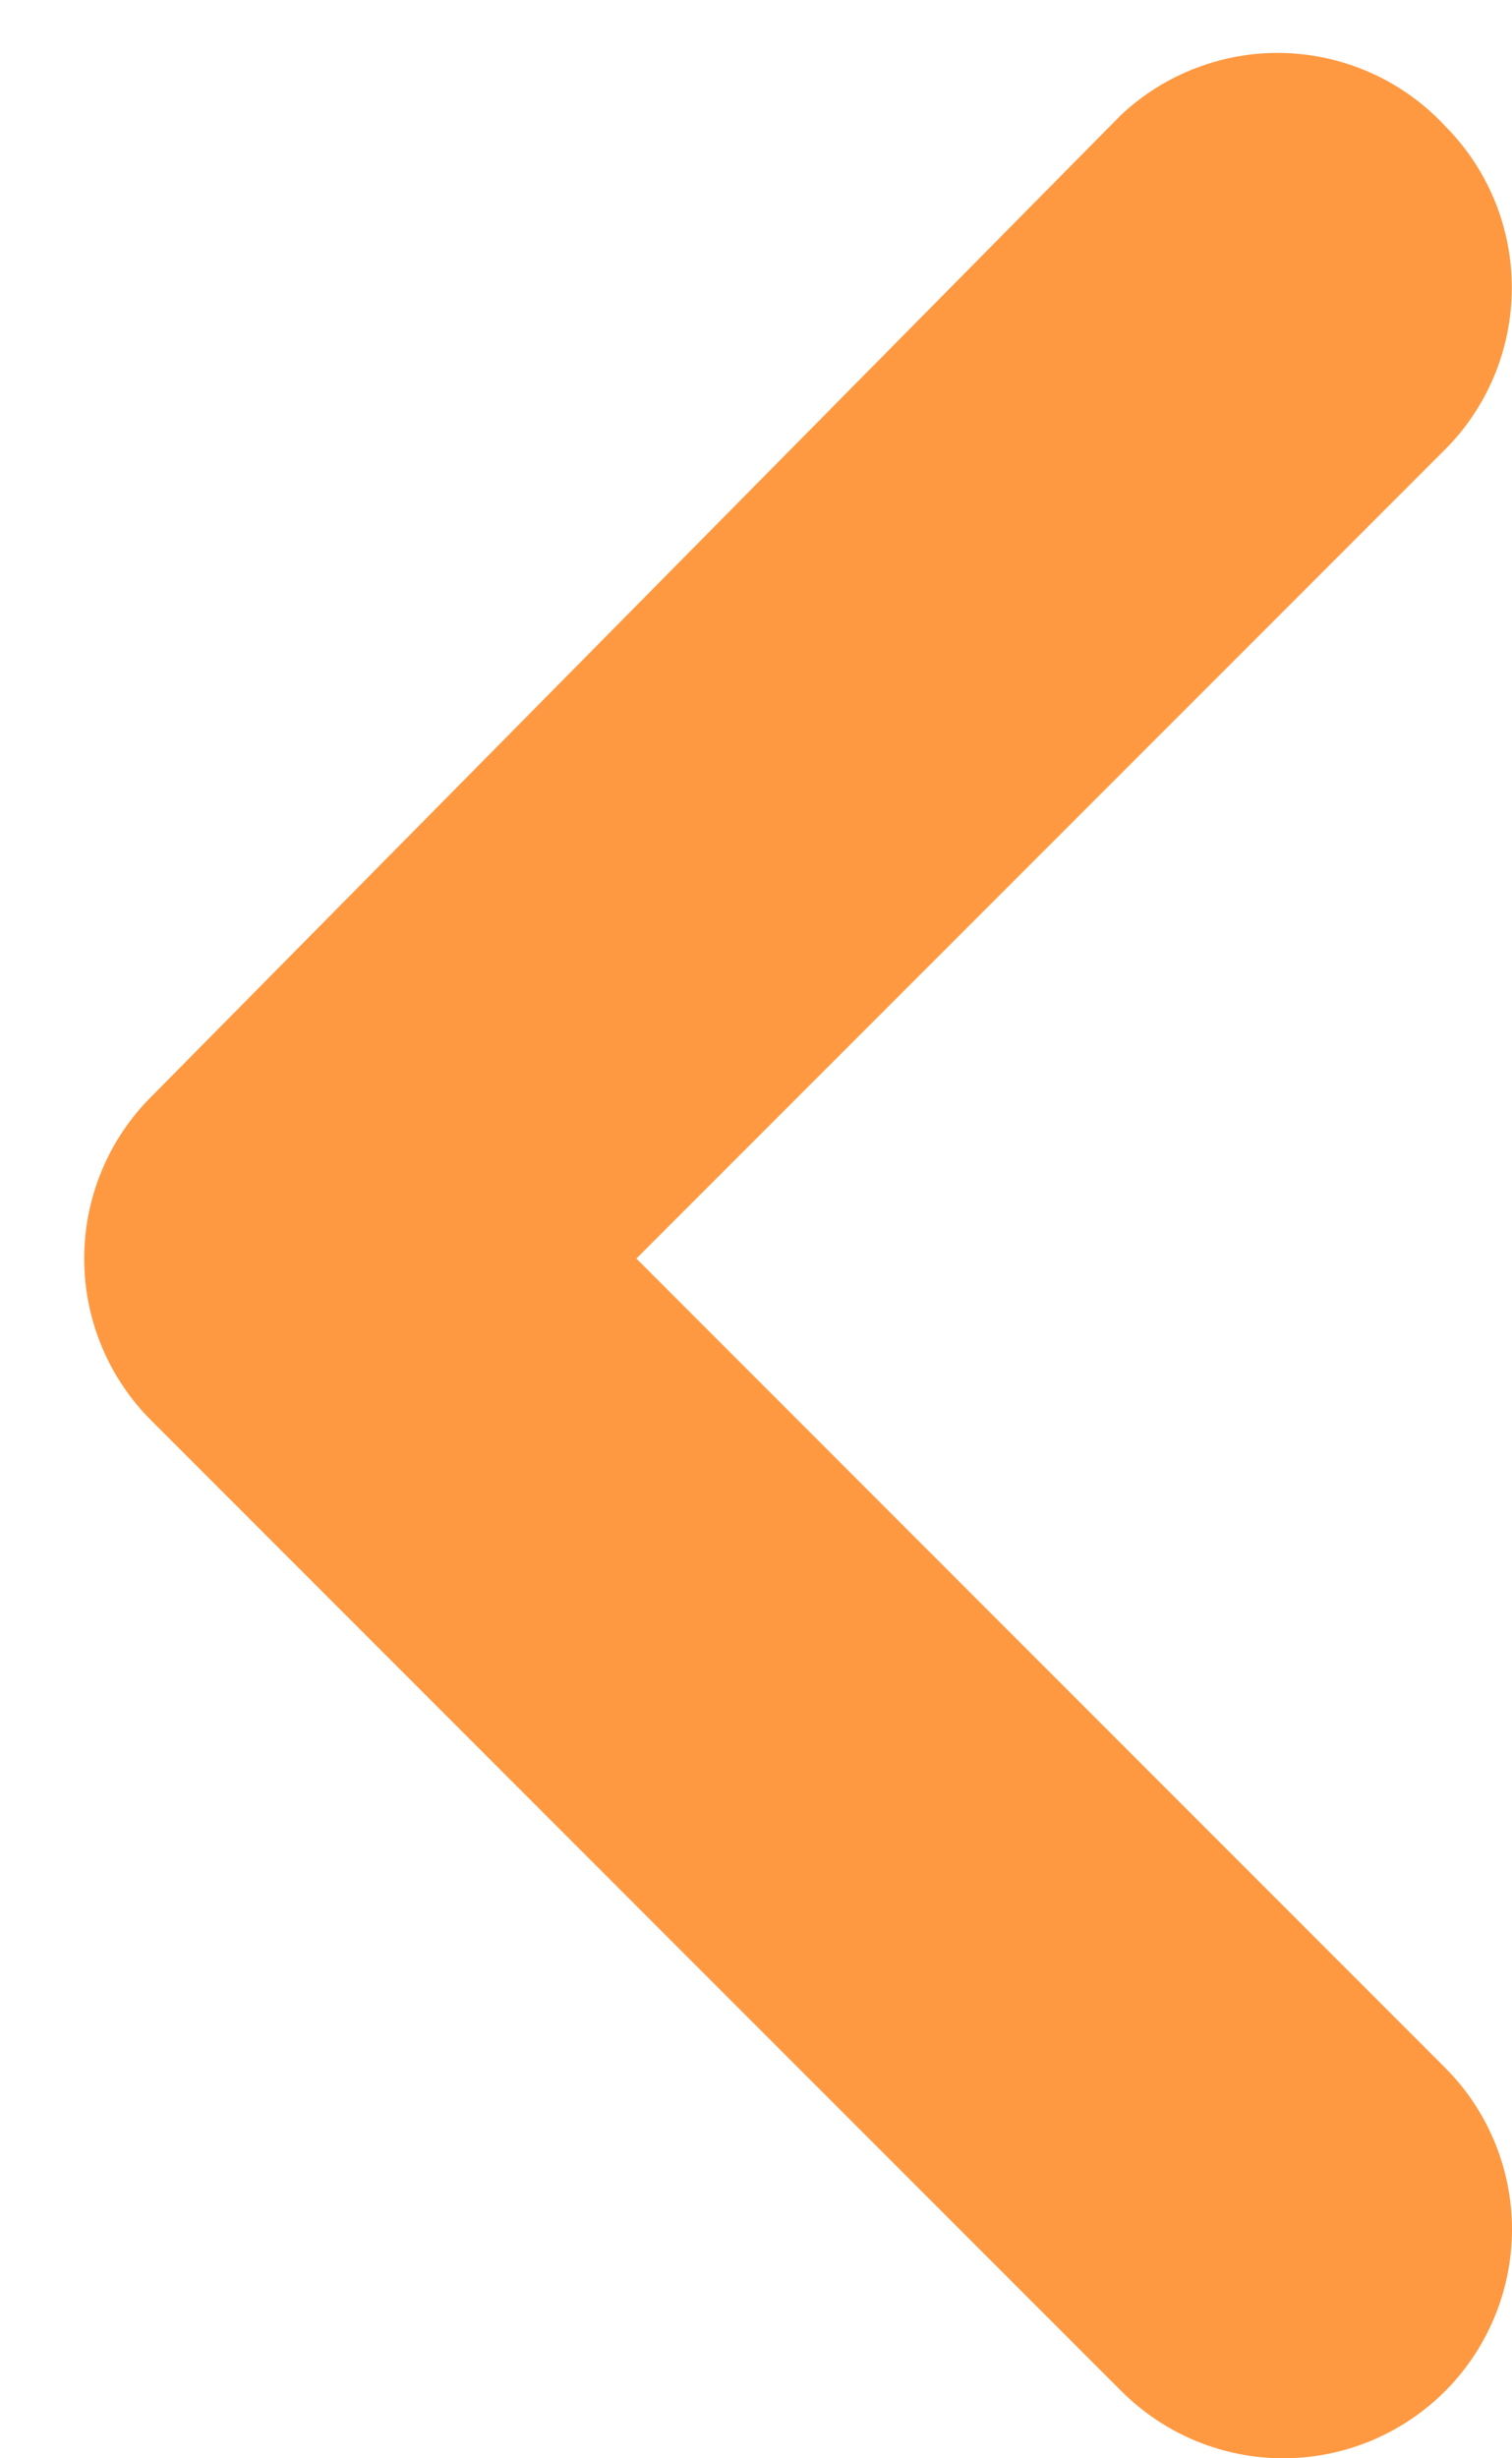 <svg width="16" height="26" viewBox="0 0 16 26" fill="none" xmlns="http://www.w3.org/2000/svg">
<path d="M11.862 1.217L1.606 11.594C1.379 11.819 1.199 12.086 1.077 12.381C0.954 12.676 0.891 12.992 0.891 13.311C0.891 13.631 0.954 13.947 1.077 14.242C1.199 14.536 1.379 14.804 1.606 15.029L11.862 25.285C12.087 25.511 12.354 25.691 12.649 25.814C12.944 25.937 13.26 26 13.579 26C13.899 26 14.215 25.937 14.51 25.814C14.804 25.691 15.072 25.511 15.297 25.285C15.747 24.831 16 24.218 16 23.579C16 22.94 15.747 22.327 15.297 21.874L6.734 13.311L15.297 4.749C15.744 4.298 15.995 3.69 15.998 3.055C16 2.737 15.939 2.422 15.819 2.127C15.698 1.832 15.521 1.564 15.297 1.338C15.08 1.103 14.819 0.914 14.528 0.78C14.238 0.647 13.924 0.573 13.604 0.561C13.285 0.55 12.967 0.602 12.668 0.715C12.368 0.827 12.095 0.998 11.862 1.217Z" fill="#FF9941"/>
</svg>
